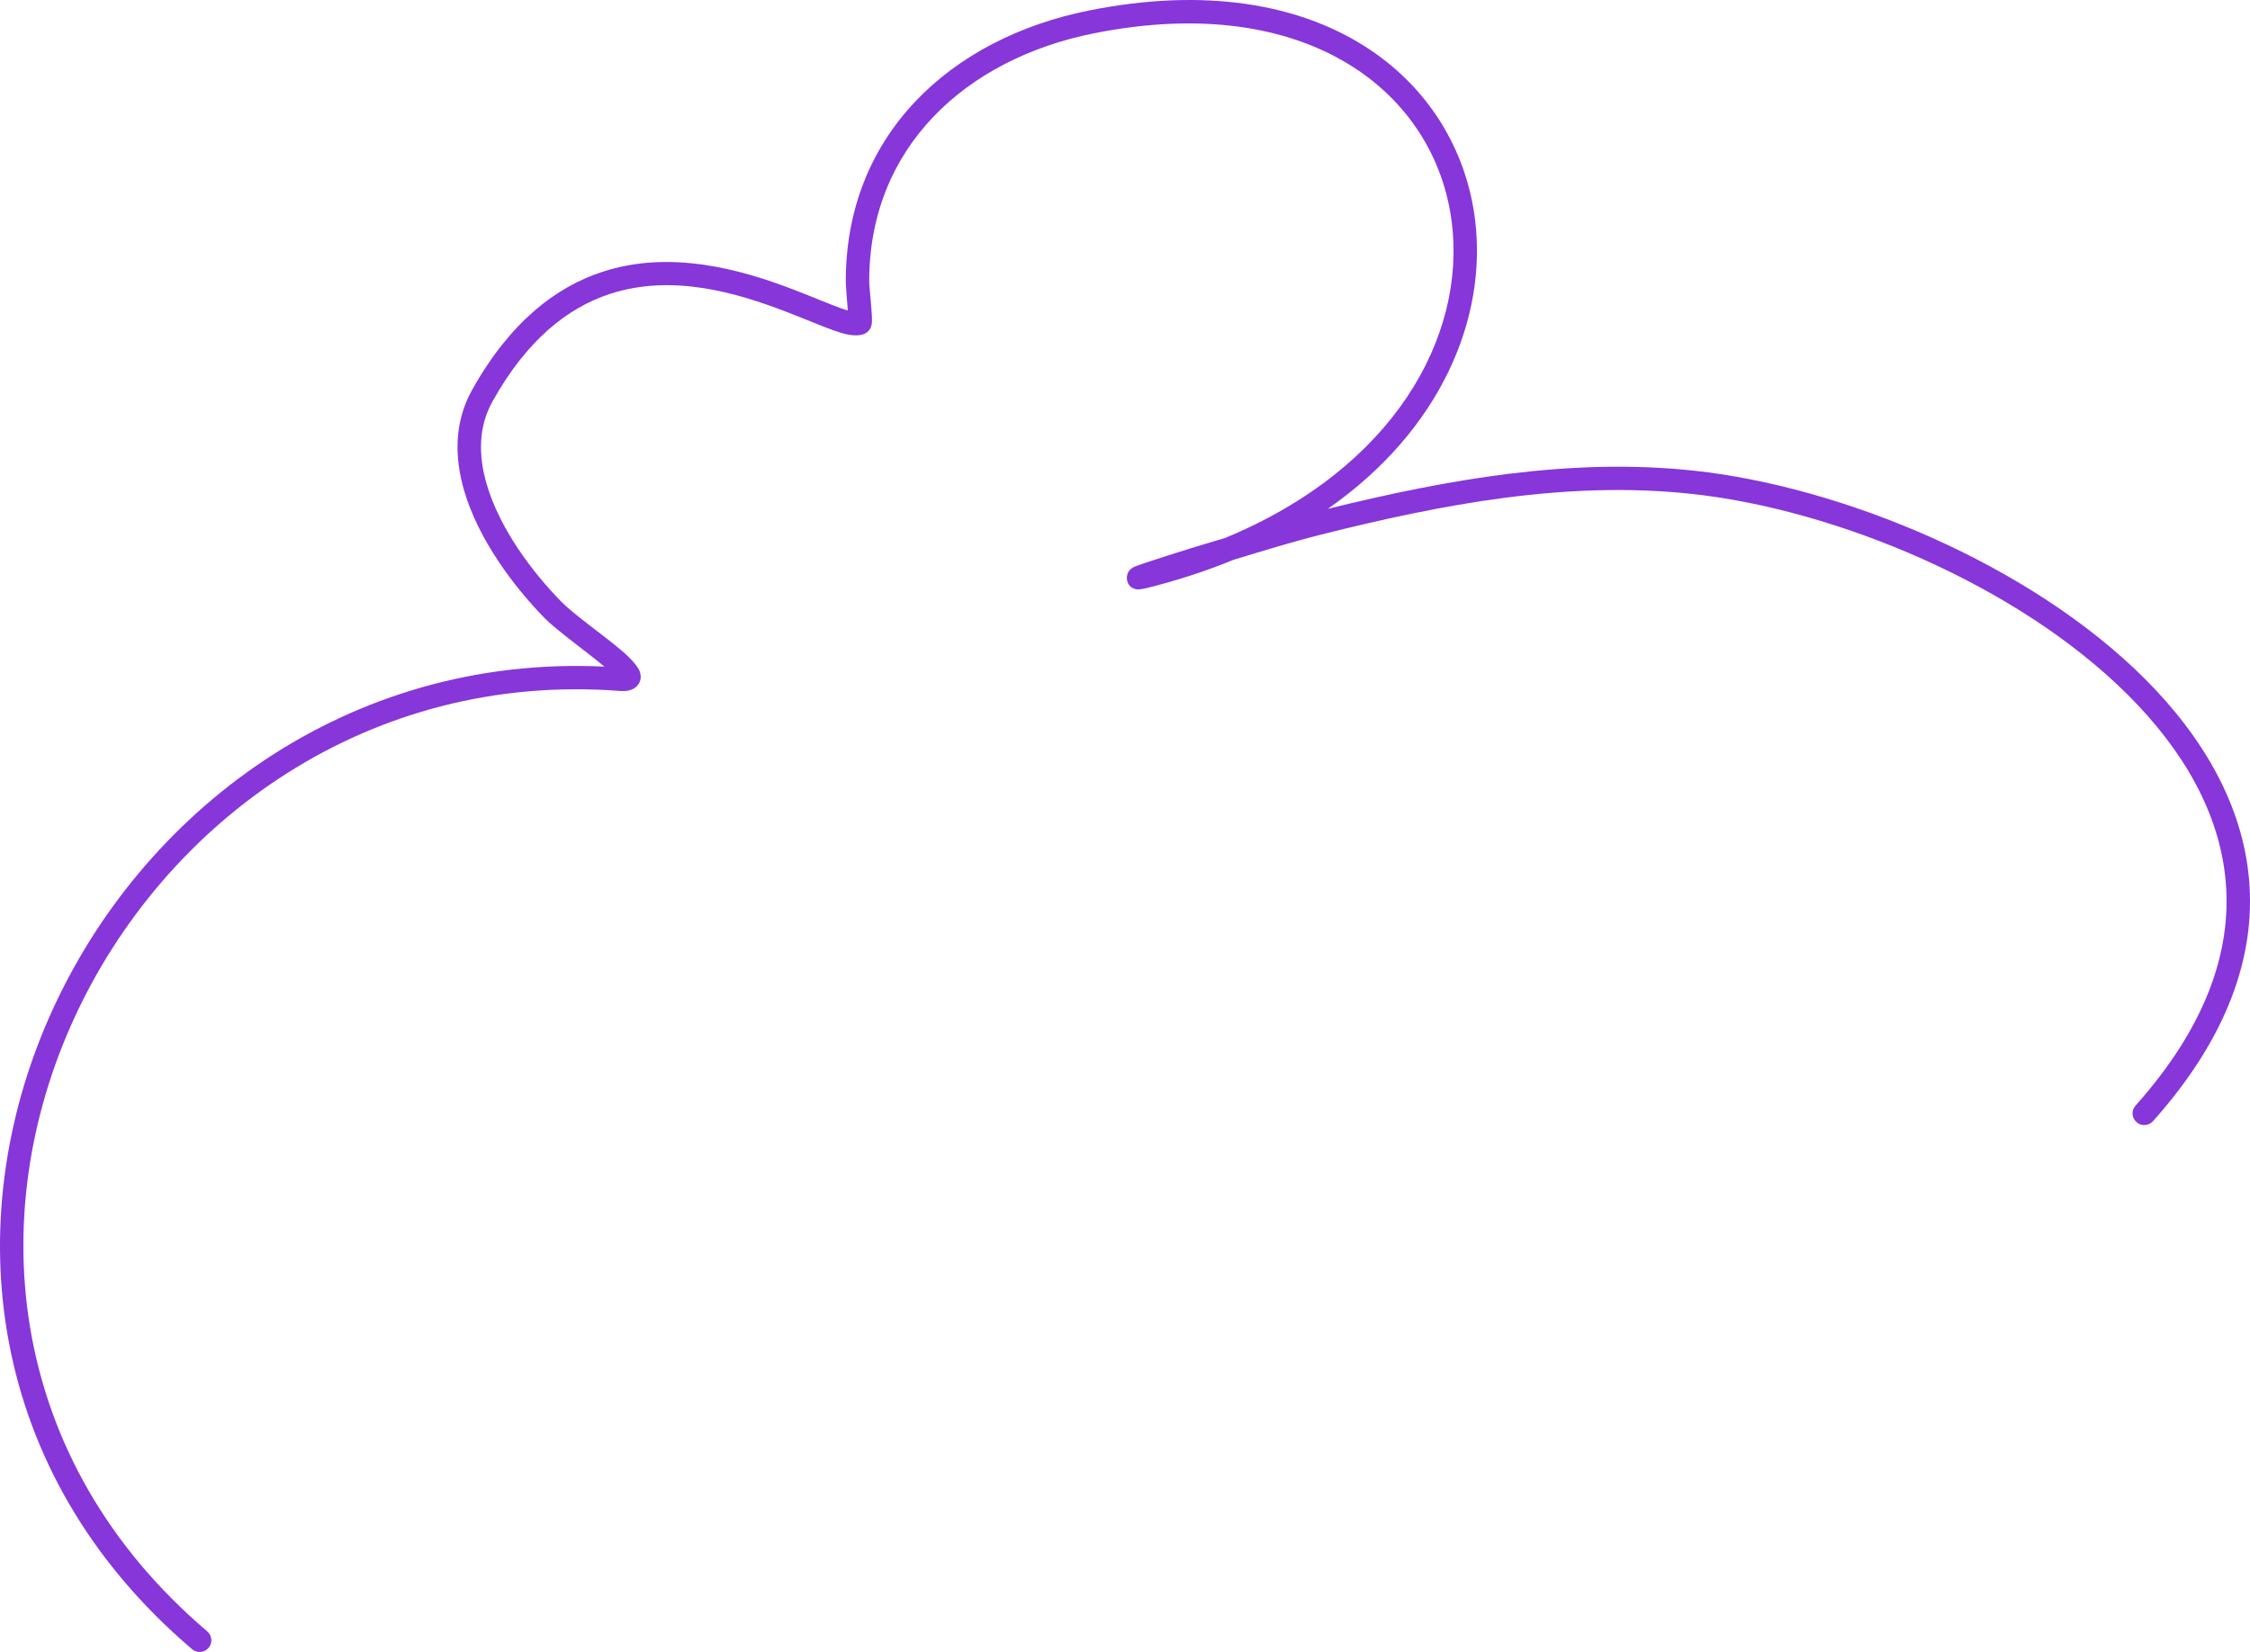 <svg width="192" height="141" viewBox="0 0 192 141" fill="none" xmlns="http://www.w3.org/2000/svg">
<path fill-rule="evenodd" clip-rule="evenodd" d="M72.347 26.494C72.263 26.474 72.178 26.45 72.099 26.426C71.018 26.071 69.513 25.406 67.721 24.721C63.315 23.032 57.256 21.271 51.377 23.211C47.428 24.514 43.534 27.47 40.281 33.29C38.776 35.991 38.756 38.975 39.612 41.891C40.825 46.038 43.818 50.038 46.459 52.743C47.52 53.826 49.989 55.567 51.574 56.898C7.662 54.81 -19.017 110.619 16.386 140.761C16.806 141.119 17.439 141.068 17.799 140.653C18.155 140.235 18.107 139.606 17.687 139.247C-16.636 110.022 9.983 55.659 52.926 58.977C53.71 59.037 54.139 58.782 54.343 58.571C54.639 58.26 54.775 57.85 54.595 57.32C54.459 56.926 53.898 56.252 53.038 55.523C51.497 54.213 48.964 52.448 47.892 51.352C45.451 48.855 42.654 45.17 41.533 41.337C40.829 38.935 40.793 36.477 42.029 34.258C44.967 28.999 48.44 26.279 52.01 25.099C57.408 23.319 62.959 25.032 67.004 26.577C69.161 27.406 70.918 28.195 72.046 28.485C72.803 28.681 73.379 28.653 73.747 28.501C73.935 28.422 74.308 28.199 74.395 27.625C74.48 27.067 74.179 24.553 74.175 24.131C74.107 12.582 82.427 5.025 93.352 2.842C111.66 -0.815 122.544 7.969 123.893 19.04C125.074 28.721 118.999 39.927 104.561 45.911C104.088 46.054 103.612 46.197 103.136 46.337C101.527 46.811 97.365 48.126 96.809 48.373C96.033 48.715 96.157 49.444 96.181 49.552C96.245 49.811 96.405 50.185 96.957 50.297C97.009 50.309 97.285 50.333 97.806 50.205C100.491 49.54 102.972 48.723 105.253 47.783C107.734 47.034 110.203 46.265 112.72 45.632C123.049 43.038 133.697 40.999 144.378 42.158C156.563 43.477 172.15 49.867 181.63 59.36C186.272 64.009 189.446 69.399 189.934 75.323C190.426 81.243 188.217 87.661 182.231 94.37C181.862 94.78 181.902 95.409 182.315 95.776C182.727 96.142 183.359 96.103 183.727 95.692C190.166 88.474 192.455 81.53 191.927 75.16C191.403 68.79 188.041 62.957 183.047 57.958C173.259 48.154 157.176 41.54 144.594 40.178C134.042 39.035 123.525 40.915 113.304 43.433C122.973 36.696 126.898 27.159 125.878 18.801C124.417 6.798 112.804 -3.074 92.956 0.89C81.066 3.264 72.103 11.57 72.174 24.143C72.178 24.39 72.275 25.637 72.347 26.494Z" fill="#8736D9"/>
</svg>
